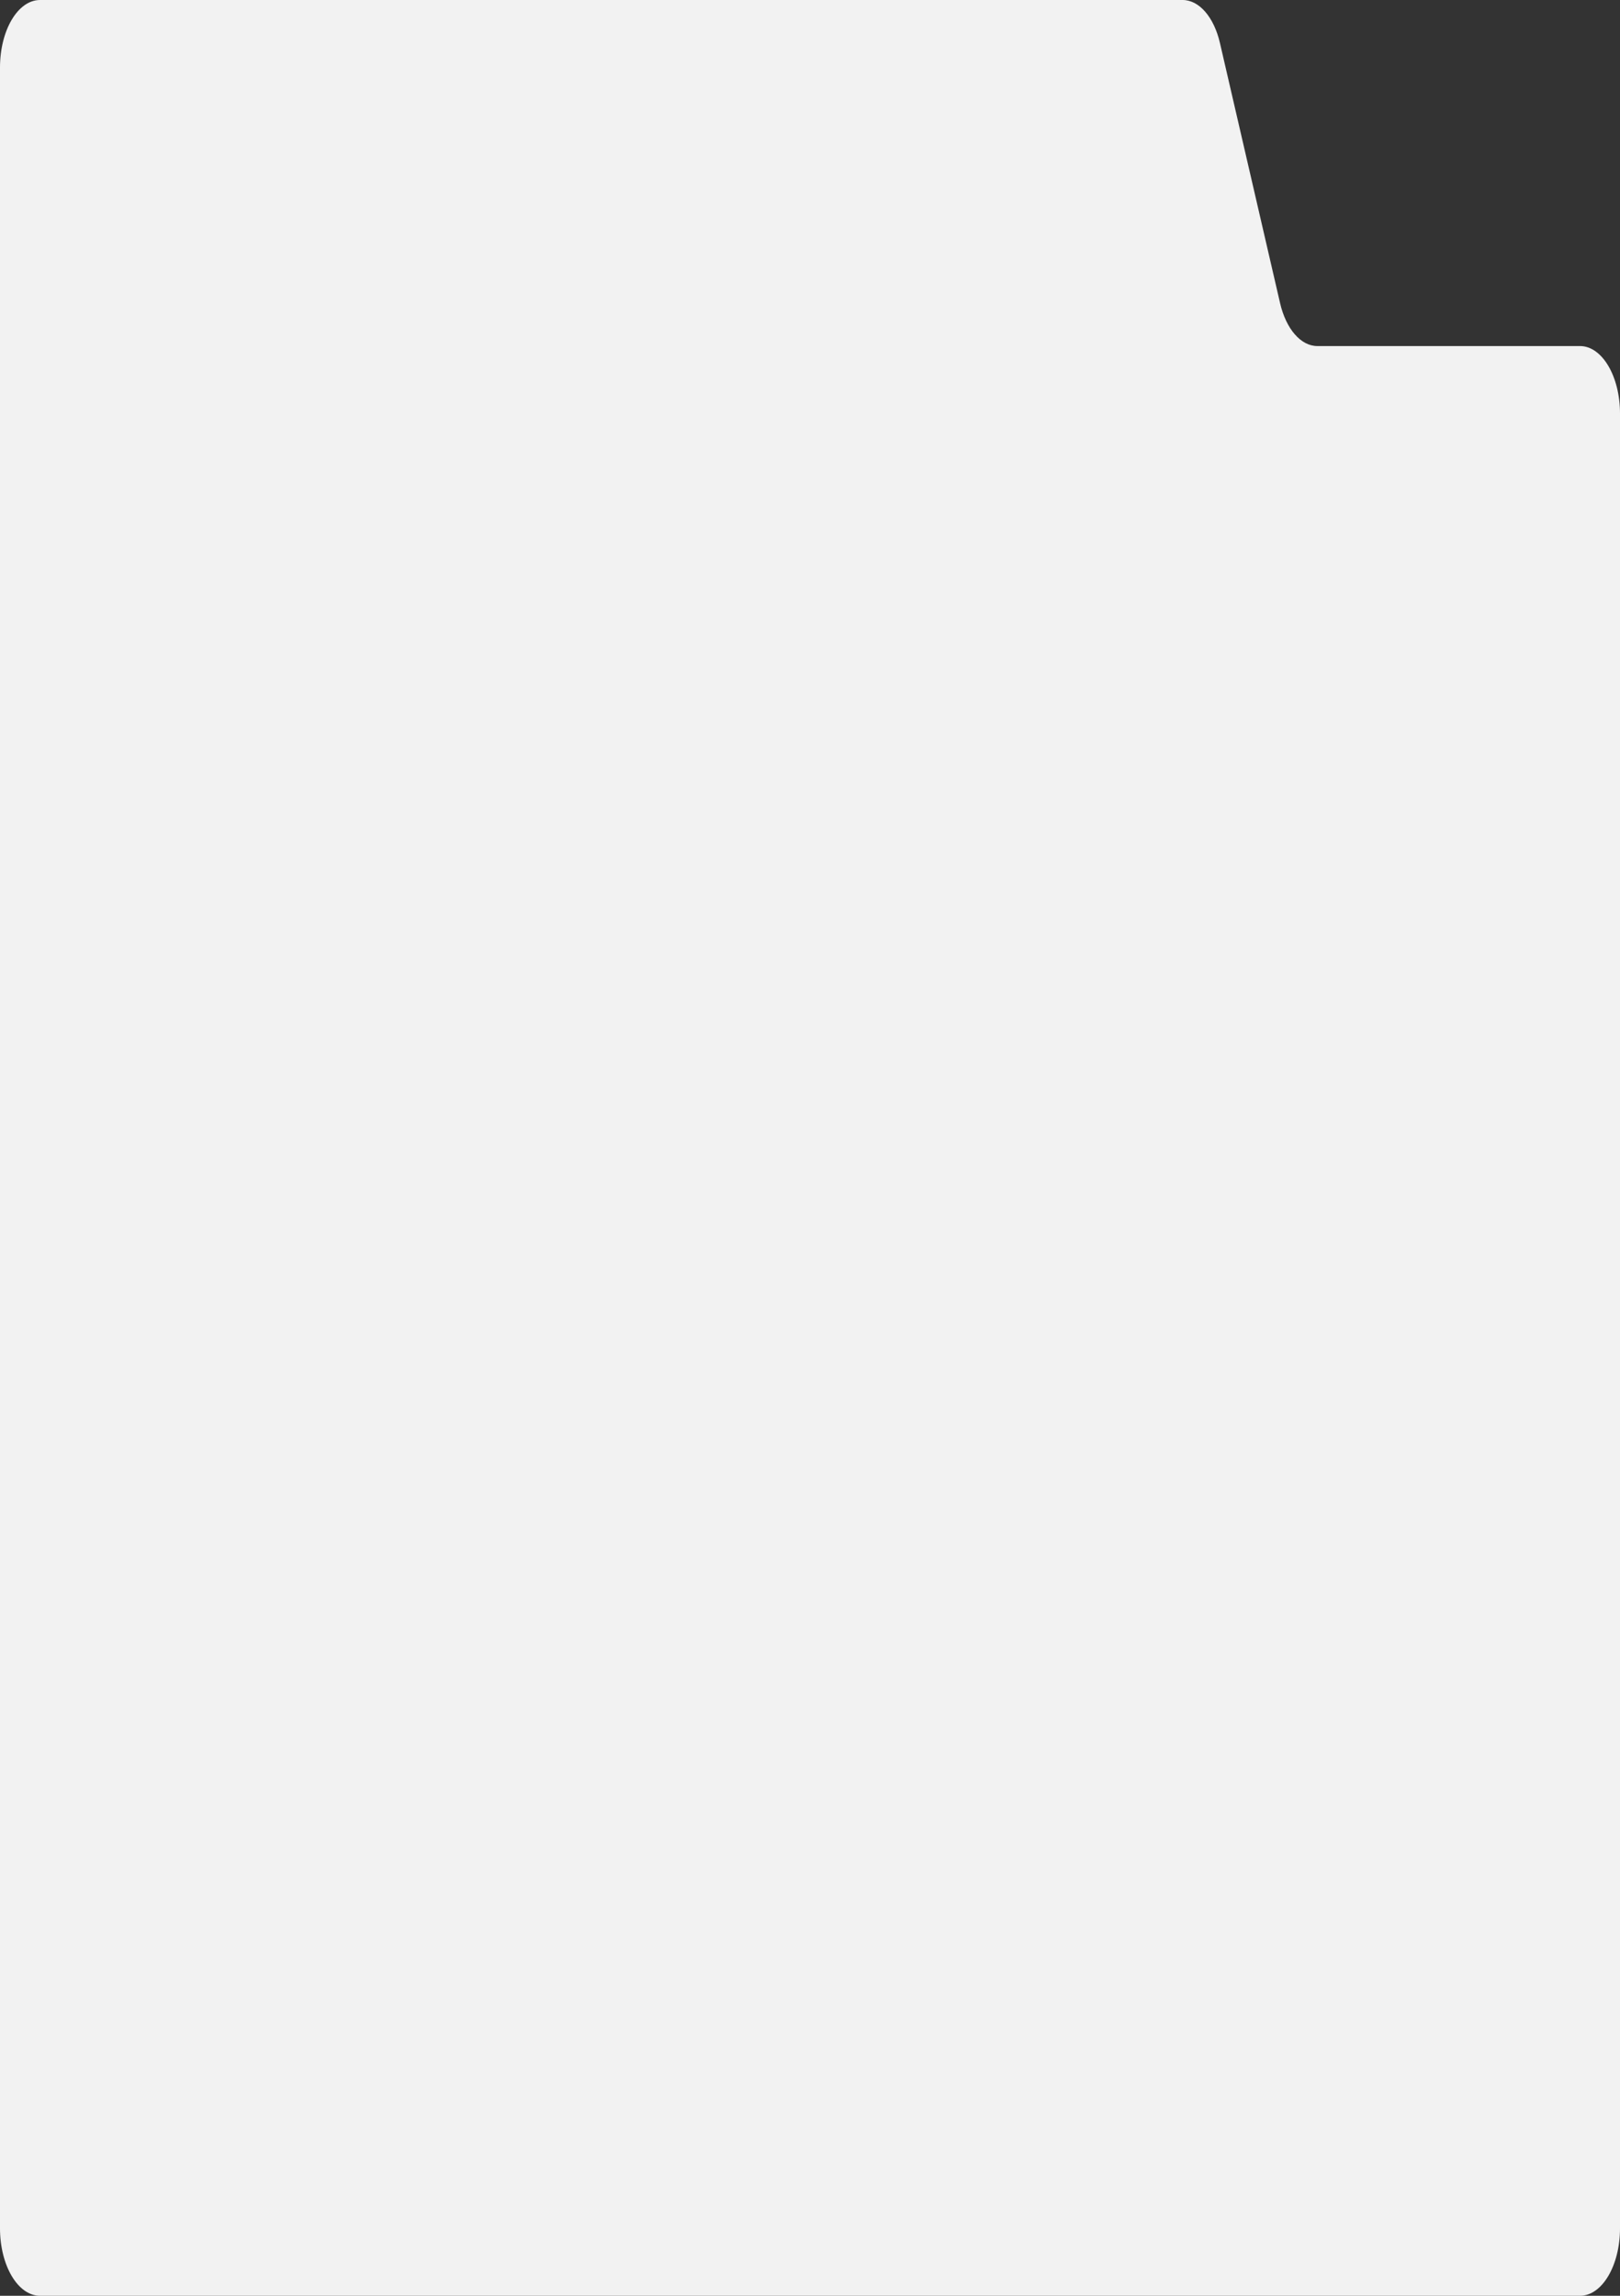 <svg width="312" height="442" viewBox="0 0 648 544" fill="none" xmlns="http://www.w3.org/2000/svg" preserveAspectRatio="none" class="turnkey-stage__plate">
    <rect x="0" y="0" width="648" height="544" fill="#333333" stroke="none"/>
    <path fill-rule="evenodd" clip-rule="evenodd" d="M487.974 10.183C485.578 4.043 479.66 0 473.069 0H424H16C7.163 0 0 7.163 0 16V528C0 536.837 7.163 544 16 544H632C640.837 544 648 536.837 648 528V98C648 89.163 640.837 82 632 82H526.931C520.34 82 514.422 77.957 512.026 71.817L487.974 10.183Z" fill="#F2F2F2" data-v-65ceef3c=""/>
</svg>